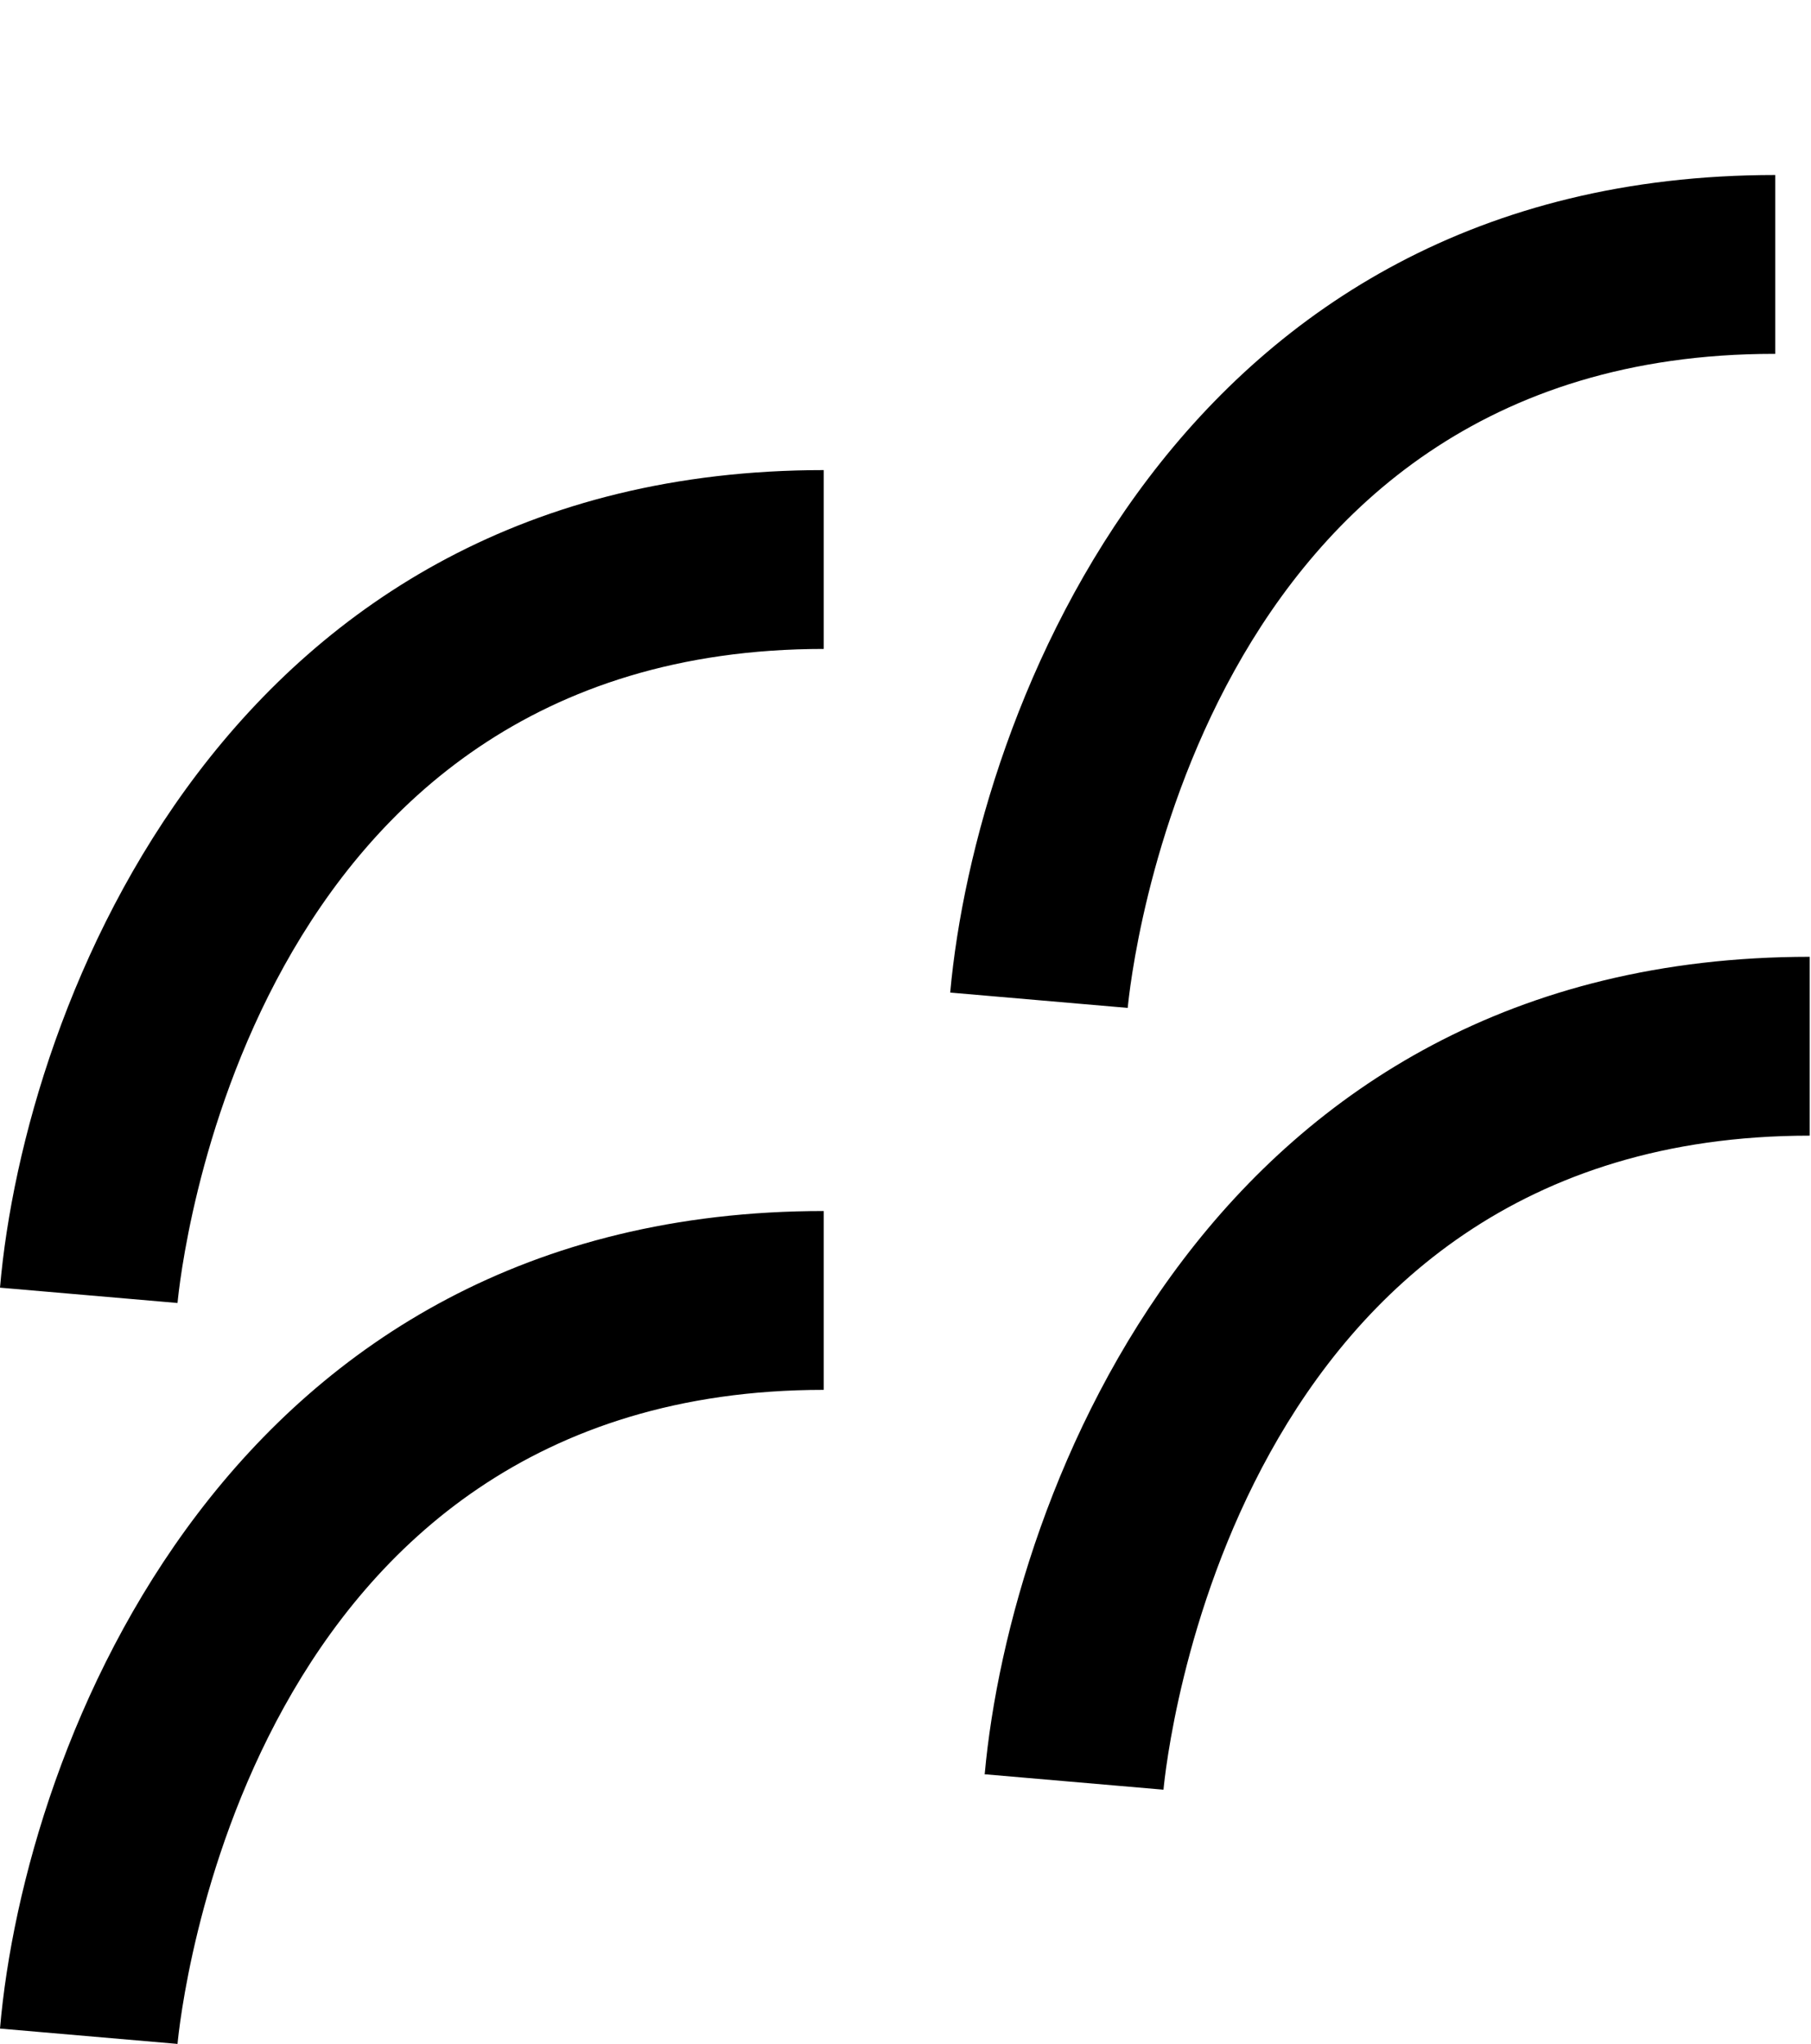 <svg xmlns="http://www.w3.org/2000/svg" class="icon icon-caillou" viewBox="0 0 14.18 16"><path  d="m0 15.88 1.39.12c.02-.21.52-5.12 5.06-5.12v-1.4c-4.66 0-6.26 4.18-6.45 6.4m0-5.8 1.39.12c.02-.21.52-5.12 5.06-5.12v-1.4C1.79 3.68.19 7.87 0 10.08m13.9-7.31v-1.4c-4.67 0-6.26 4.19-6.46 6.4l1.39.12c.02-.21.52-5.12 5.06-5.12ZM7.72 13.89l1.39.12c.02-.21.52-5.12 5.06-5.12v-1.4c-4.67 0-6.26 4.19-6.46 6.4Z"/></svg>